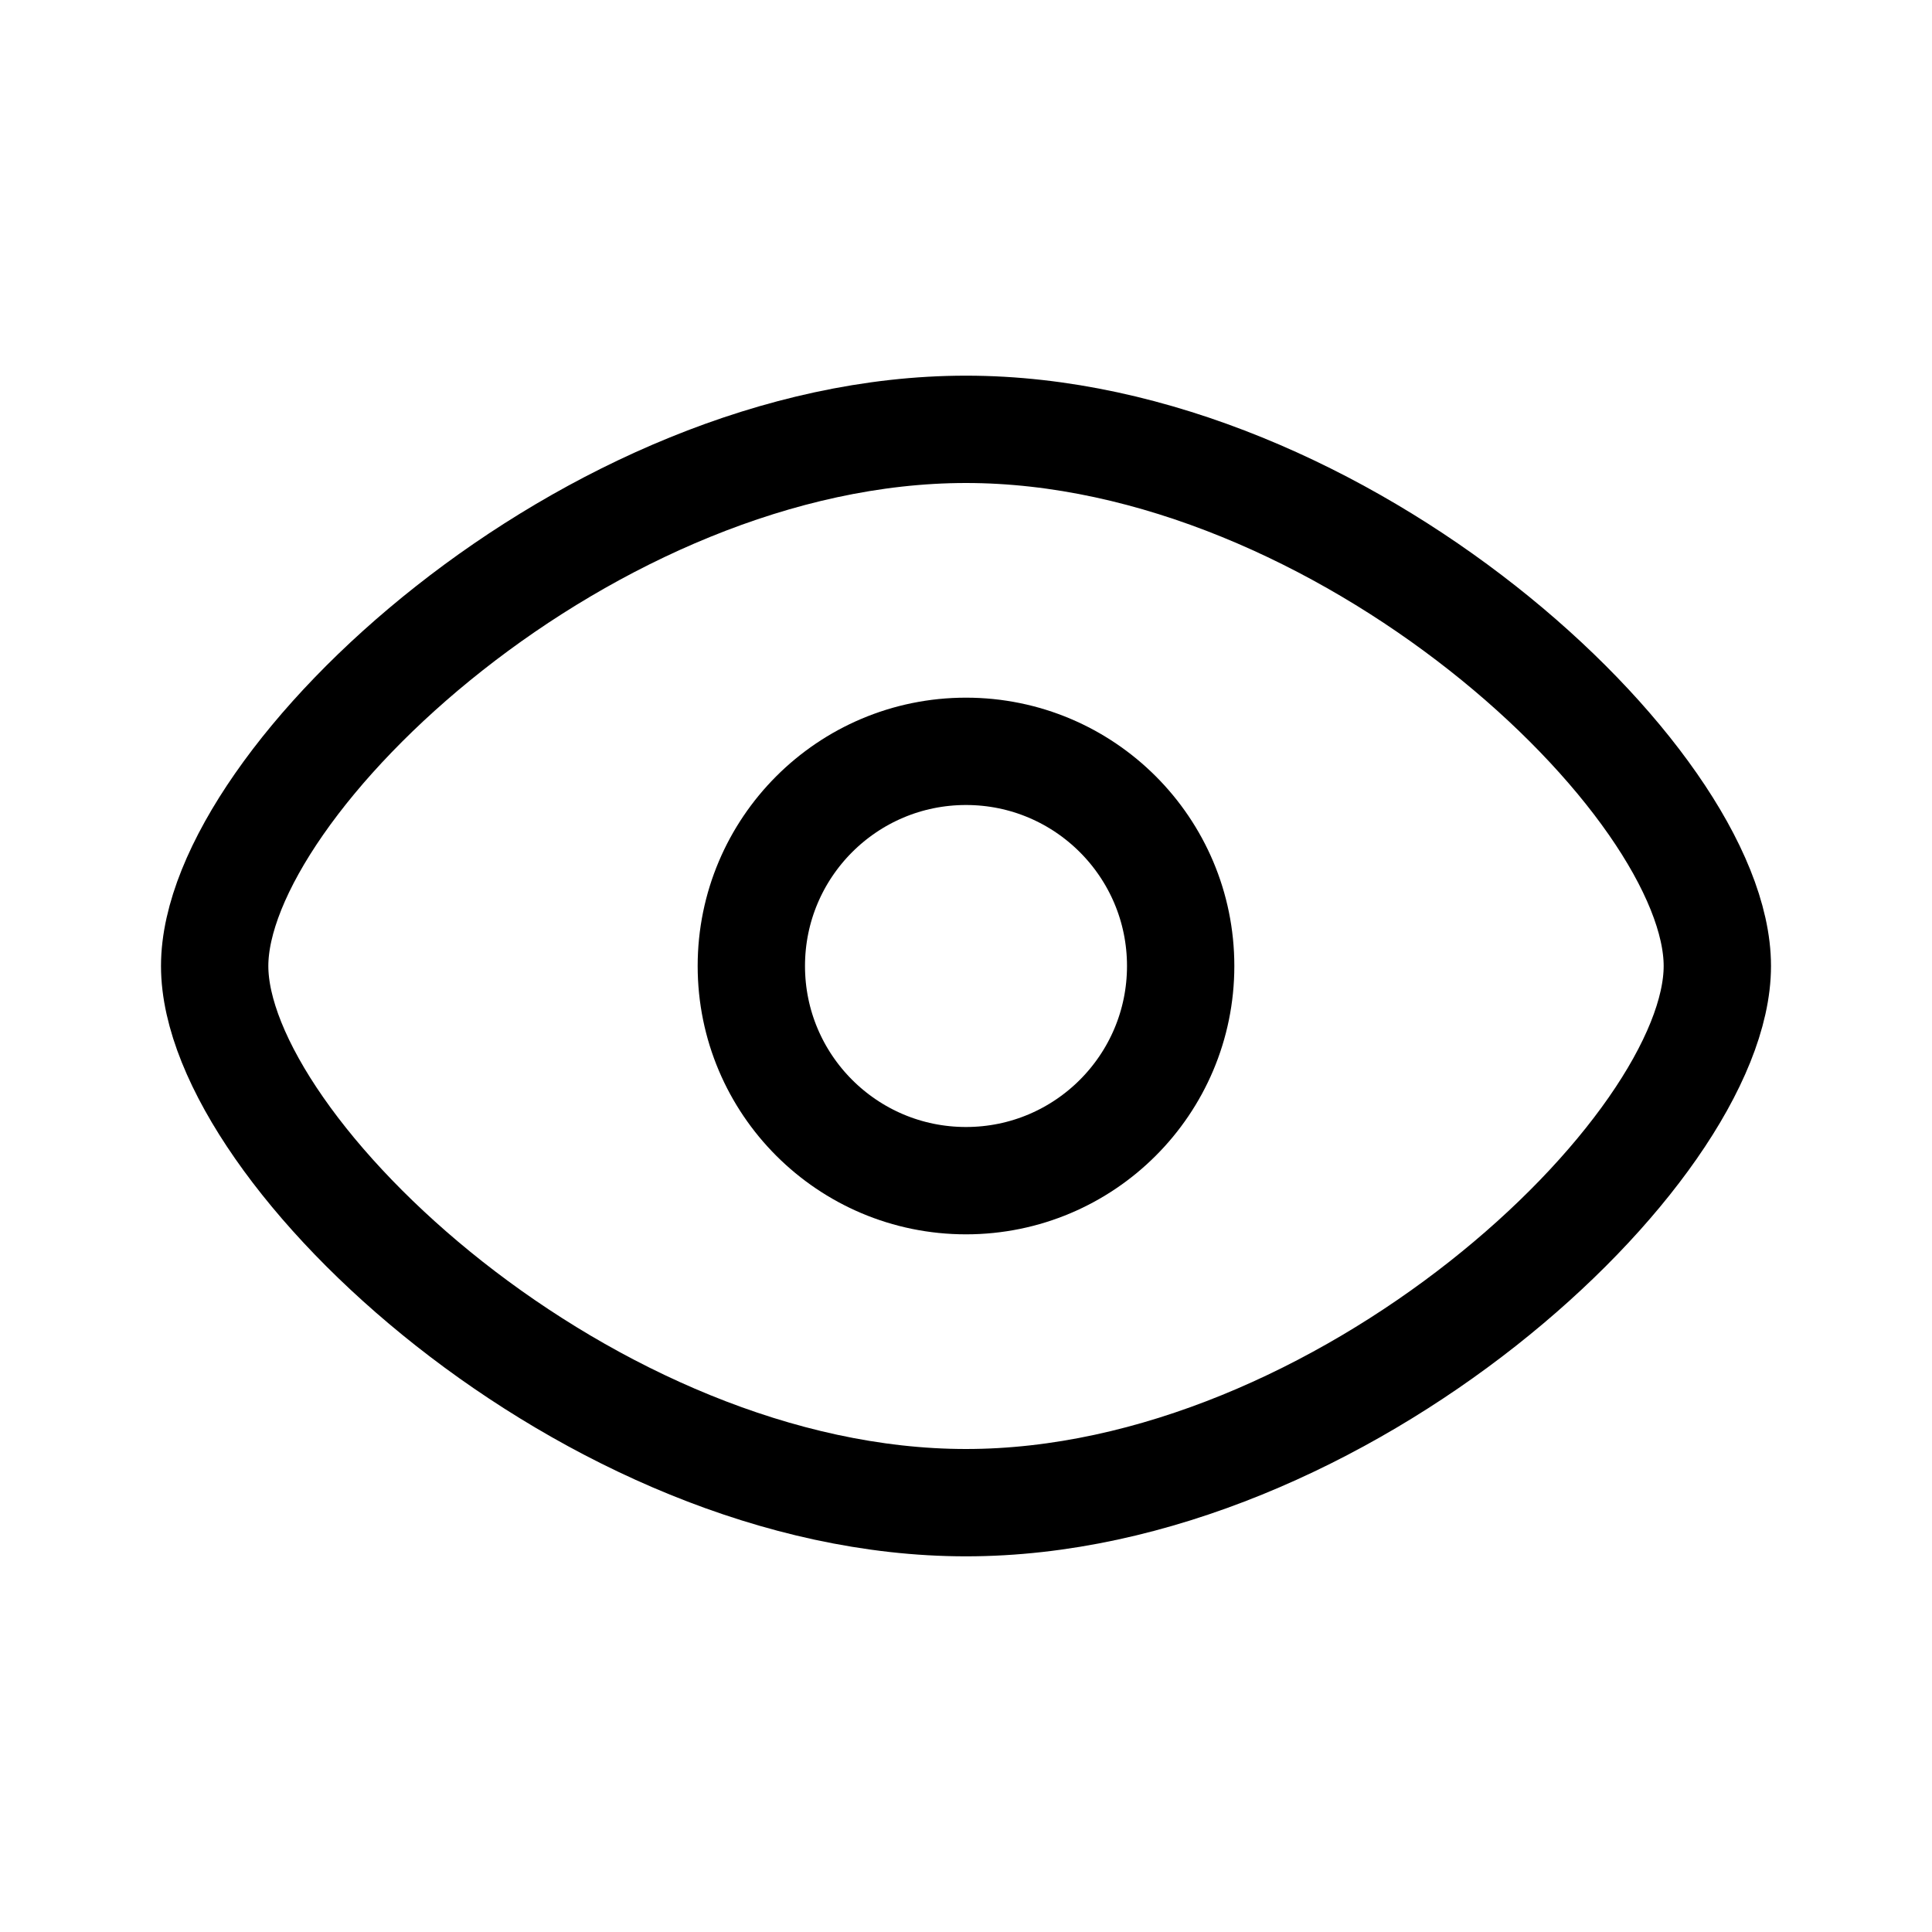 <svg fill="none" height="18" width="18" xmlns="http://www.w3.org/2000/svg"><g stroke="currentColor"><path d="m16 9c0 1.727-3.5 5-7 5s-7-3.273-7-5 3.5-5 7-5 7 3.273 7 5z"/><circle cx="9" cy="9" r="2"/></g></svg>